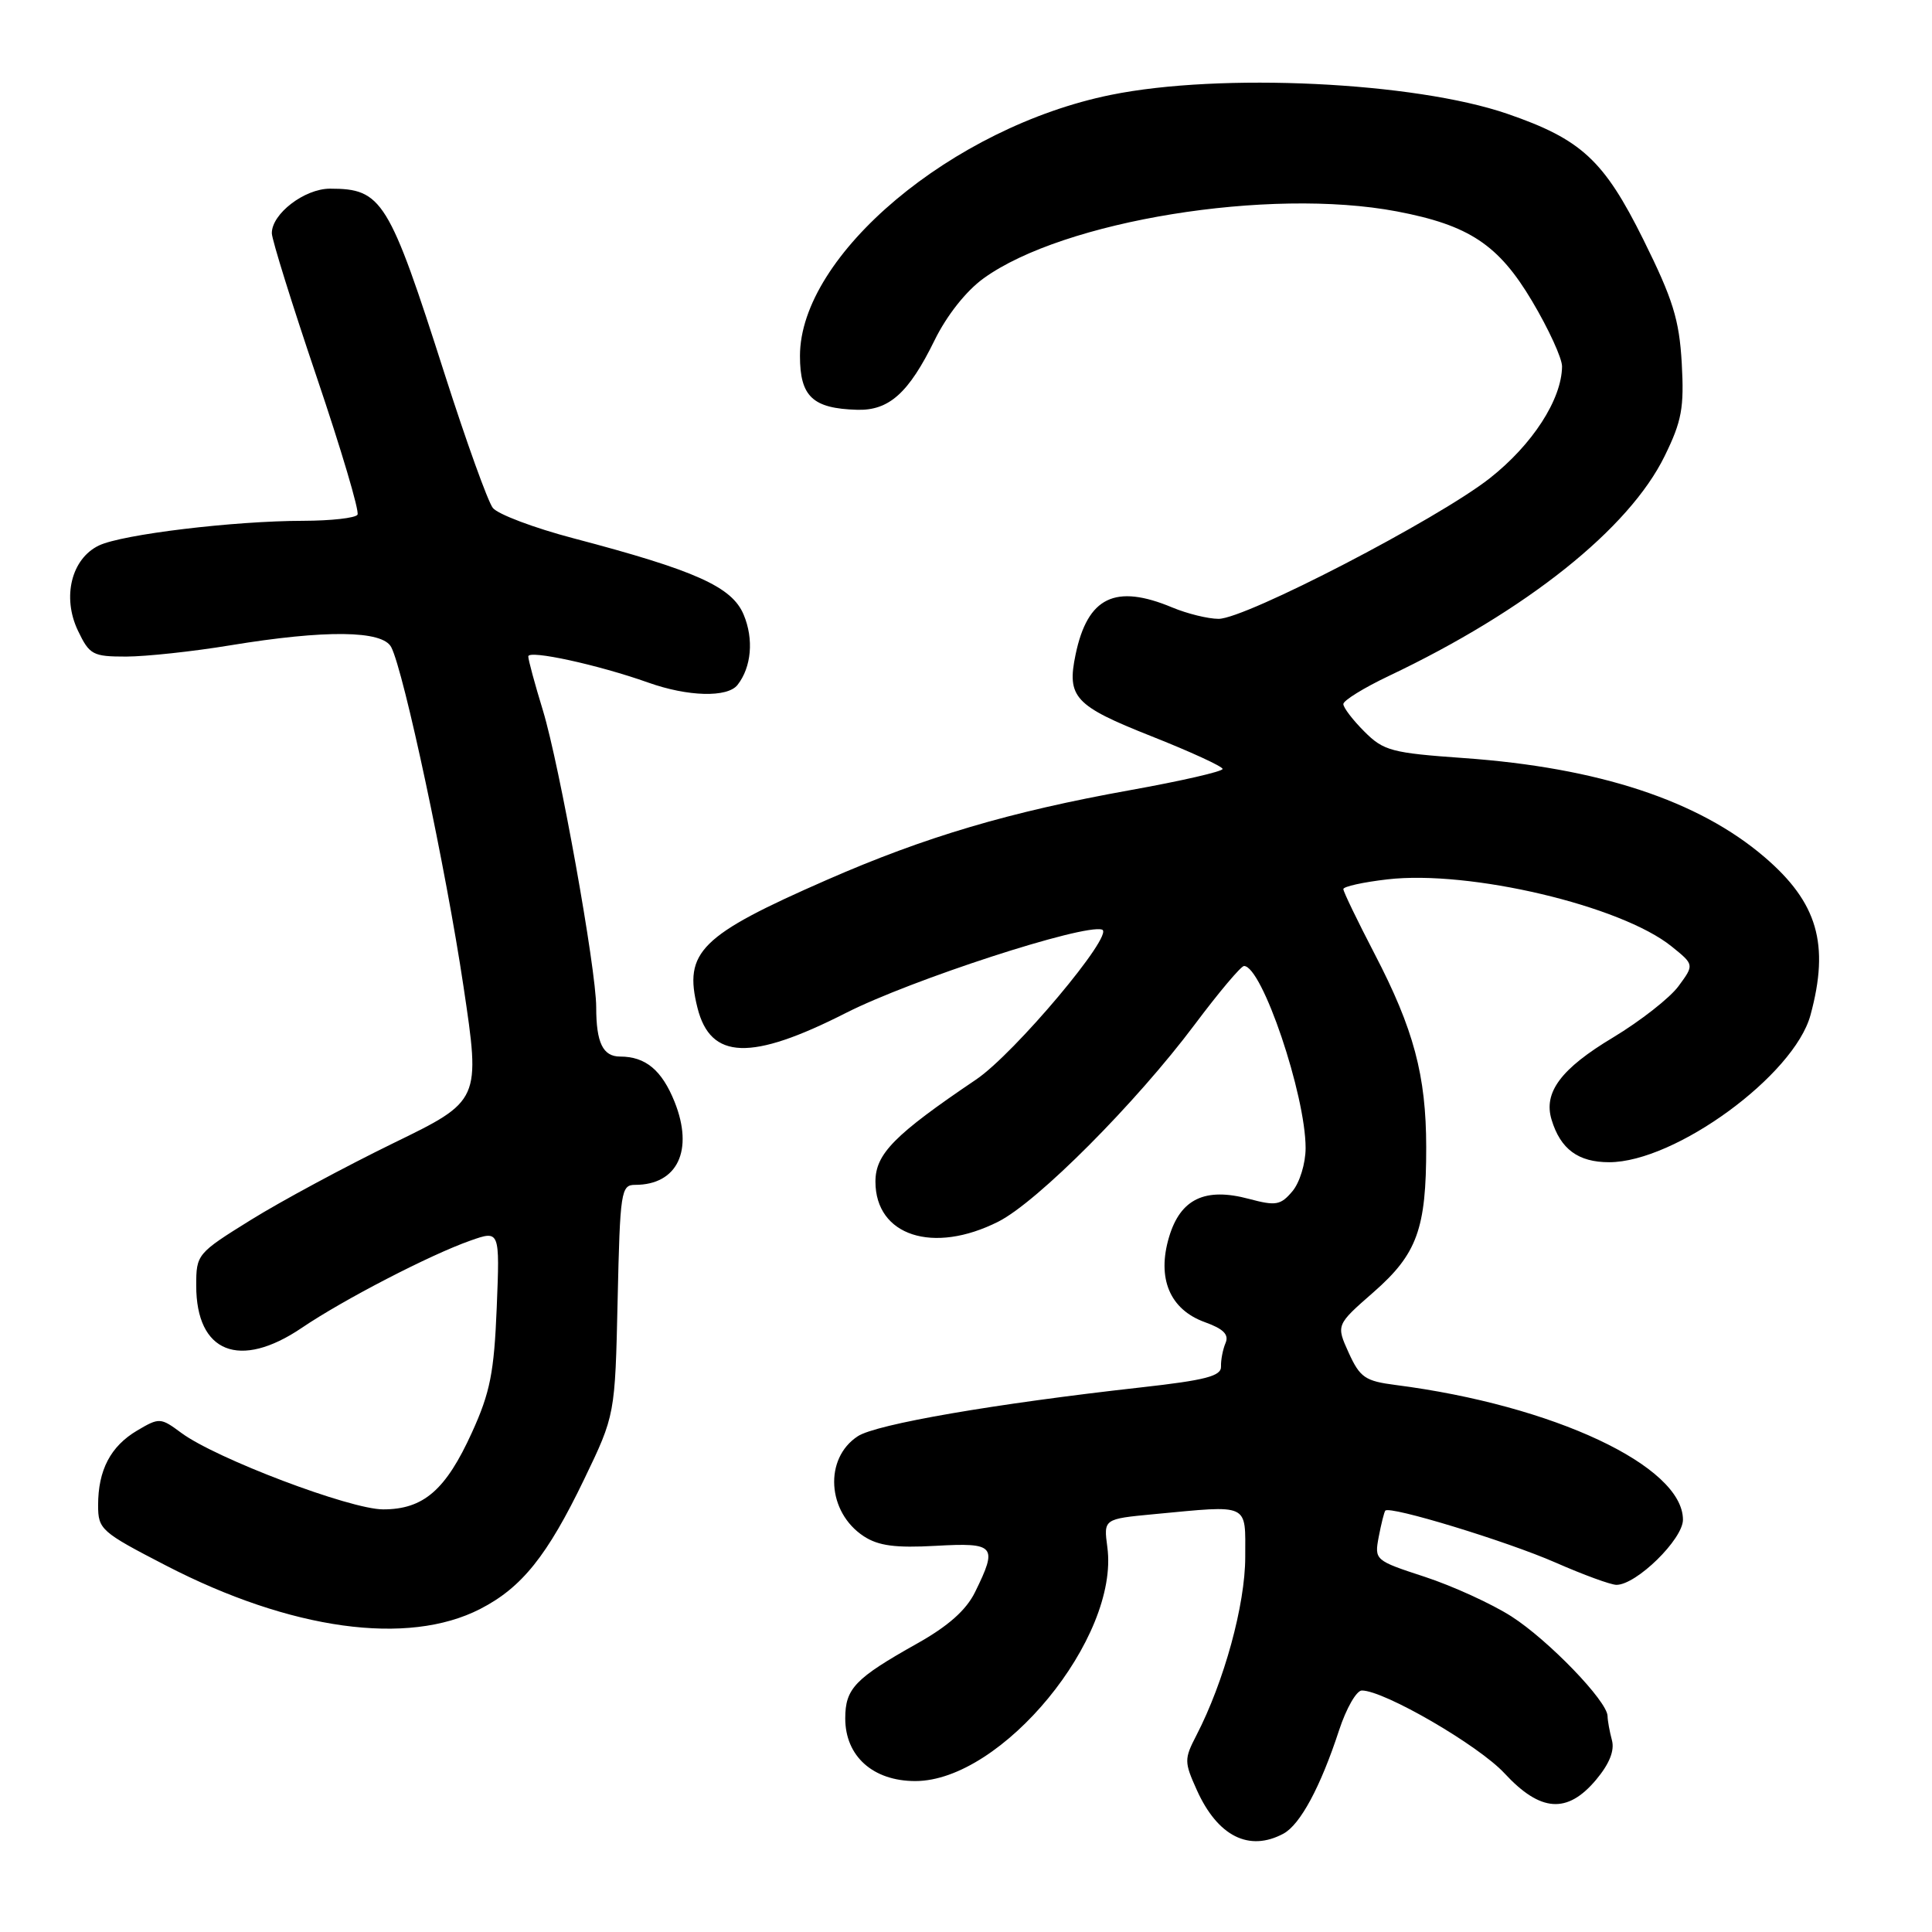 <?xml version="1.0" encoding="UTF-8" standalone="no"?>
<!DOCTYPE svg PUBLIC "-//W3C//DTD SVG 1.1//EN" "http://www.w3.org/Graphics/SVG/1.1/DTD/svg11.dtd" >
<svg xmlns="http://www.w3.org/2000/svg" xmlns:xlink="http://www.w3.org/1999/xlink" version="1.1" viewBox="0 0 256 256">
 <g >
 <path fill="currentColor"
d=" M 170.06 242.97 C 172.29 241.77 174.98 236.77 177.44 229.25 C 178.39 226.36 179.74 224.00 180.45 224.00 C 183.41 224.00 195.92 231.26 199.36 234.98 C 204.12 240.12 207.67 240.37 211.48 235.84 C 213.25 233.73 213.96 231.97 213.59 230.59 C 213.28 229.44 213.02 228.00 213.01 227.39 C 212.99 225.42 205.17 217.32 200.27 214.18 C 197.64 212.50 192.48 210.15 188.80 208.94 C 182.16 206.77 182.11 206.72 182.69 203.63 C 183.02 201.91 183.41 200.35 183.56 200.17 C 184.13 199.48 199.67 204.22 206.12 207.05 C 209.81 208.67 213.44 210.00 214.19 210.00 C 216.83 210.00 223.00 203.96 223.00 201.37 C 223.00 194.26 205.86 186.21 184.94 183.52 C 180.88 183.00 180.21 182.53 178.71 179.25 C 177.04 175.56 177.04 175.56 181.99 171.23 C 187.78 166.16 188.99 162.83 188.98 152.00 C 188.97 142.51 187.33 136.36 182.13 126.37 C 179.86 122.00 178.00 118.15 178.00 117.81 C 178.00 117.47 180.63 116.89 183.84 116.52 C 194.71 115.26 214.80 120.00 221.50 125.41 C 224.50 127.83 224.50 127.83 222.42 130.66 C 221.28 132.22 217.37 135.28 213.74 137.47 C 206.84 141.60 204.49 144.75 205.59 148.36 C 206.77 152.27 209.12 154.00 213.22 154.00 C 221.97 154.00 237.74 142.48 239.90 134.50 C 242.45 125.11 240.84 119.59 233.81 113.57 C 225.05 106.07 211.82 101.72 193.99 100.45 C 184.40 99.77 183.33 99.49 180.78 96.93 C 179.25 95.40 178.00 93.77 178.00 93.29 C 178.00 92.82 180.70 91.15 184.00 89.58 C 202.27 80.91 215.86 70.07 220.58 60.42 C 222.85 55.79 223.17 54.03 222.84 48.11 C 222.51 42.34 221.67 39.65 217.76 31.76 C 212.52 21.21 209.54 18.46 199.73 15.08 C 187.44 10.85 161.71 9.62 147.21 12.57 C 126.21 16.83 106.00 33.80 106.00 47.16 C 106.00 52.55 107.68 54.13 113.58 54.30 C 117.80 54.42 120.41 52.08 123.83 45.10 C 125.44 41.81 128.01 38.56 130.32 36.89 C 140.89 29.23 168.17 24.81 185.08 28.01 C 194.66 29.83 198.57 32.42 203.01 39.90 C 205.21 43.60 206.99 47.49 206.98 48.56 C 206.93 52.94 203.05 58.93 197.39 63.38 C 190.44 68.83 165.04 82.00 161.47 82.00 C 160.08 82.00 157.32 81.32 155.35 80.50 C 147.77 77.33 144.11 79.11 142.52 86.73 C 141.34 92.39 142.39 93.52 152.53 97.54 C 157.74 99.60 162.00 101.56 162.00 101.89 C 162.00 102.23 156.48 103.49 149.75 104.70 C 133.78 107.57 122.62 110.87 109.56 116.59 C 92.78 123.94 90.56 126.13 92.42 133.55 C 94.15 140.43 99.50 140.62 112.09 134.22 C 120.73 129.83 143.64 122.38 146.03 123.18 C 147.75 123.75 134.42 139.62 129.33 143.05 C 118.51 150.36 116.00 152.90 116.00 156.57 C 116.00 163.75 123.64 166.24 132.29 161.87 C 137.47 159.25 150.53 146.14 158.31 135.75 C 161.50 131.49 164.44 128.00 164.84 128.00 C 167.22 128.00 173.00 145.07 173.00 152.12 C 173.00 154.15 172.22 156.70 171.25 157.85 C 169.69 159.70 169.06 159.81 165.50 158.86 C 159.68 157.30 156.42 158.85 154.91 163.90 C 153.27 169.38 155.00 173.51 159.64 175.19 C 162.12 176.08 162.87 176.84 162.39 177.96 C 162.03 178.81 161.76 180.21 161.79 181.07 C 161.84 182.34 159.76 182.88 151.17 183.84 C 131.80 186.00 116.09 188.71 113.66 190.31 C 109.16 193.25 109.59 200.37 114.45 203.56 C 116.39 204.83 118.65 205.13 124.00 204.83 C 131.87 204.39 132.23 204.81 129.20 210.96 C 128.03 213.35 125.64 215.47 121.50 217.79 C 113.29 222.40 112.00 223.74 112.00 227.70 C 112.00 232.71 115.68 236.00 121.28 236.00 C 132.75 236.00 148.34 217.02 146.73 205.02 C 146.23 201.27 146.23 201.27 152.86 200.64 C 165.73 199.43 165.00 199.08 165.00 206.32 C 165.00 212.63 162.20 222.84 158.53 229.94 C 156.90 233.09 156.91 233.47 158.59 237.20 C 161.35 243.32 165.51 245.41 170.06 242.97 Z  M 63.62 213.20 C 69.14 210.37 72.51 206.17 77.41 196.00 C 81.50 187.50 81.50 187.50 81.84 172.25 C 82.16 157.84 82.29 157.00 84.16 157.00 C 89.77 157.00 91.95 152.42 89.39 146.01 C 87.70 141.80 85.54 140.00 82.17 140.00 C 79.89 140.00 79.00 138.17 79.00 133.46 C 79.00 128.40 74.15 101.41 71.94 94.14 C 70.87 90.65 70.00 87.43 70.00 86.98 C 70.00 86.07 79.27 88.09 85.88 90.44 C 91.15 92.32 96.40 92.46 97.73 90.75 C 99.57 88.40 99.90 84.69 98.54 81.45 C 97.00 77.75 92.18 75.59 76.00 71.33 C 70.78 69.96 65.96 68.14 65.30 67.30 C 64.64 66.45 61.78 58.50 58.94 49.63 C 51.53 26.45 50.63 25.00 43.73 25.00 C 40.34 25.00 35.98 28.35 36.02 30.92 C 36.04 31.79 38.71 40.35 41.96 49.95 C 45.21 59.55 47.65 67.76 47.37 68.20 C 47.10 68.64 43.87 69.00 40.19 69.01 C 30.97 69.02 16.17 70.81 13.11 72.28 C 9.46 74.03 8.21 79.12 10.32 83.55 C 11.86 86.77 12.28 87.00 16.73 87.00 C 19.36 86.99 25.55 86.33 30.50 85.51 C 43.16 83.43 50.68 83.52 51.84 85.75 C 53.51 88.95 59.12 115.29 61.41 130.68 C 63.68 145.85 63.68 145.85 52.09 151.49 C 45.72 154.60 37.24 159.16 33.25 161.64 C 26.11 166.07 26.00 166.21 26.00 170.35 C 26.00 179.24 31.75 181.53 40.00 175.94 C 45.47 172.23 57.00 166.26 62.32 164.39 C 66.23 163.01 66.23 163.01 65.82 173.25 C 65.47 181.86 64.95 184.51 62.54 189.80 C 59.07 197.44 56.12 200.00 50.77 200.00 C 46.40 200.00 28.63 193.27 24.03 189.87 C 21.28 187.83 21.11 187.82 18.18 189.55 C 14.65 191.64 13.00 194.79 13.00 199.45 C 13.00 202.66 13.38 202.99 21.99 207.44 C 38.53 215.99 54.02 218.13 63.62 213.20 Z "/>
</g>
</svg>